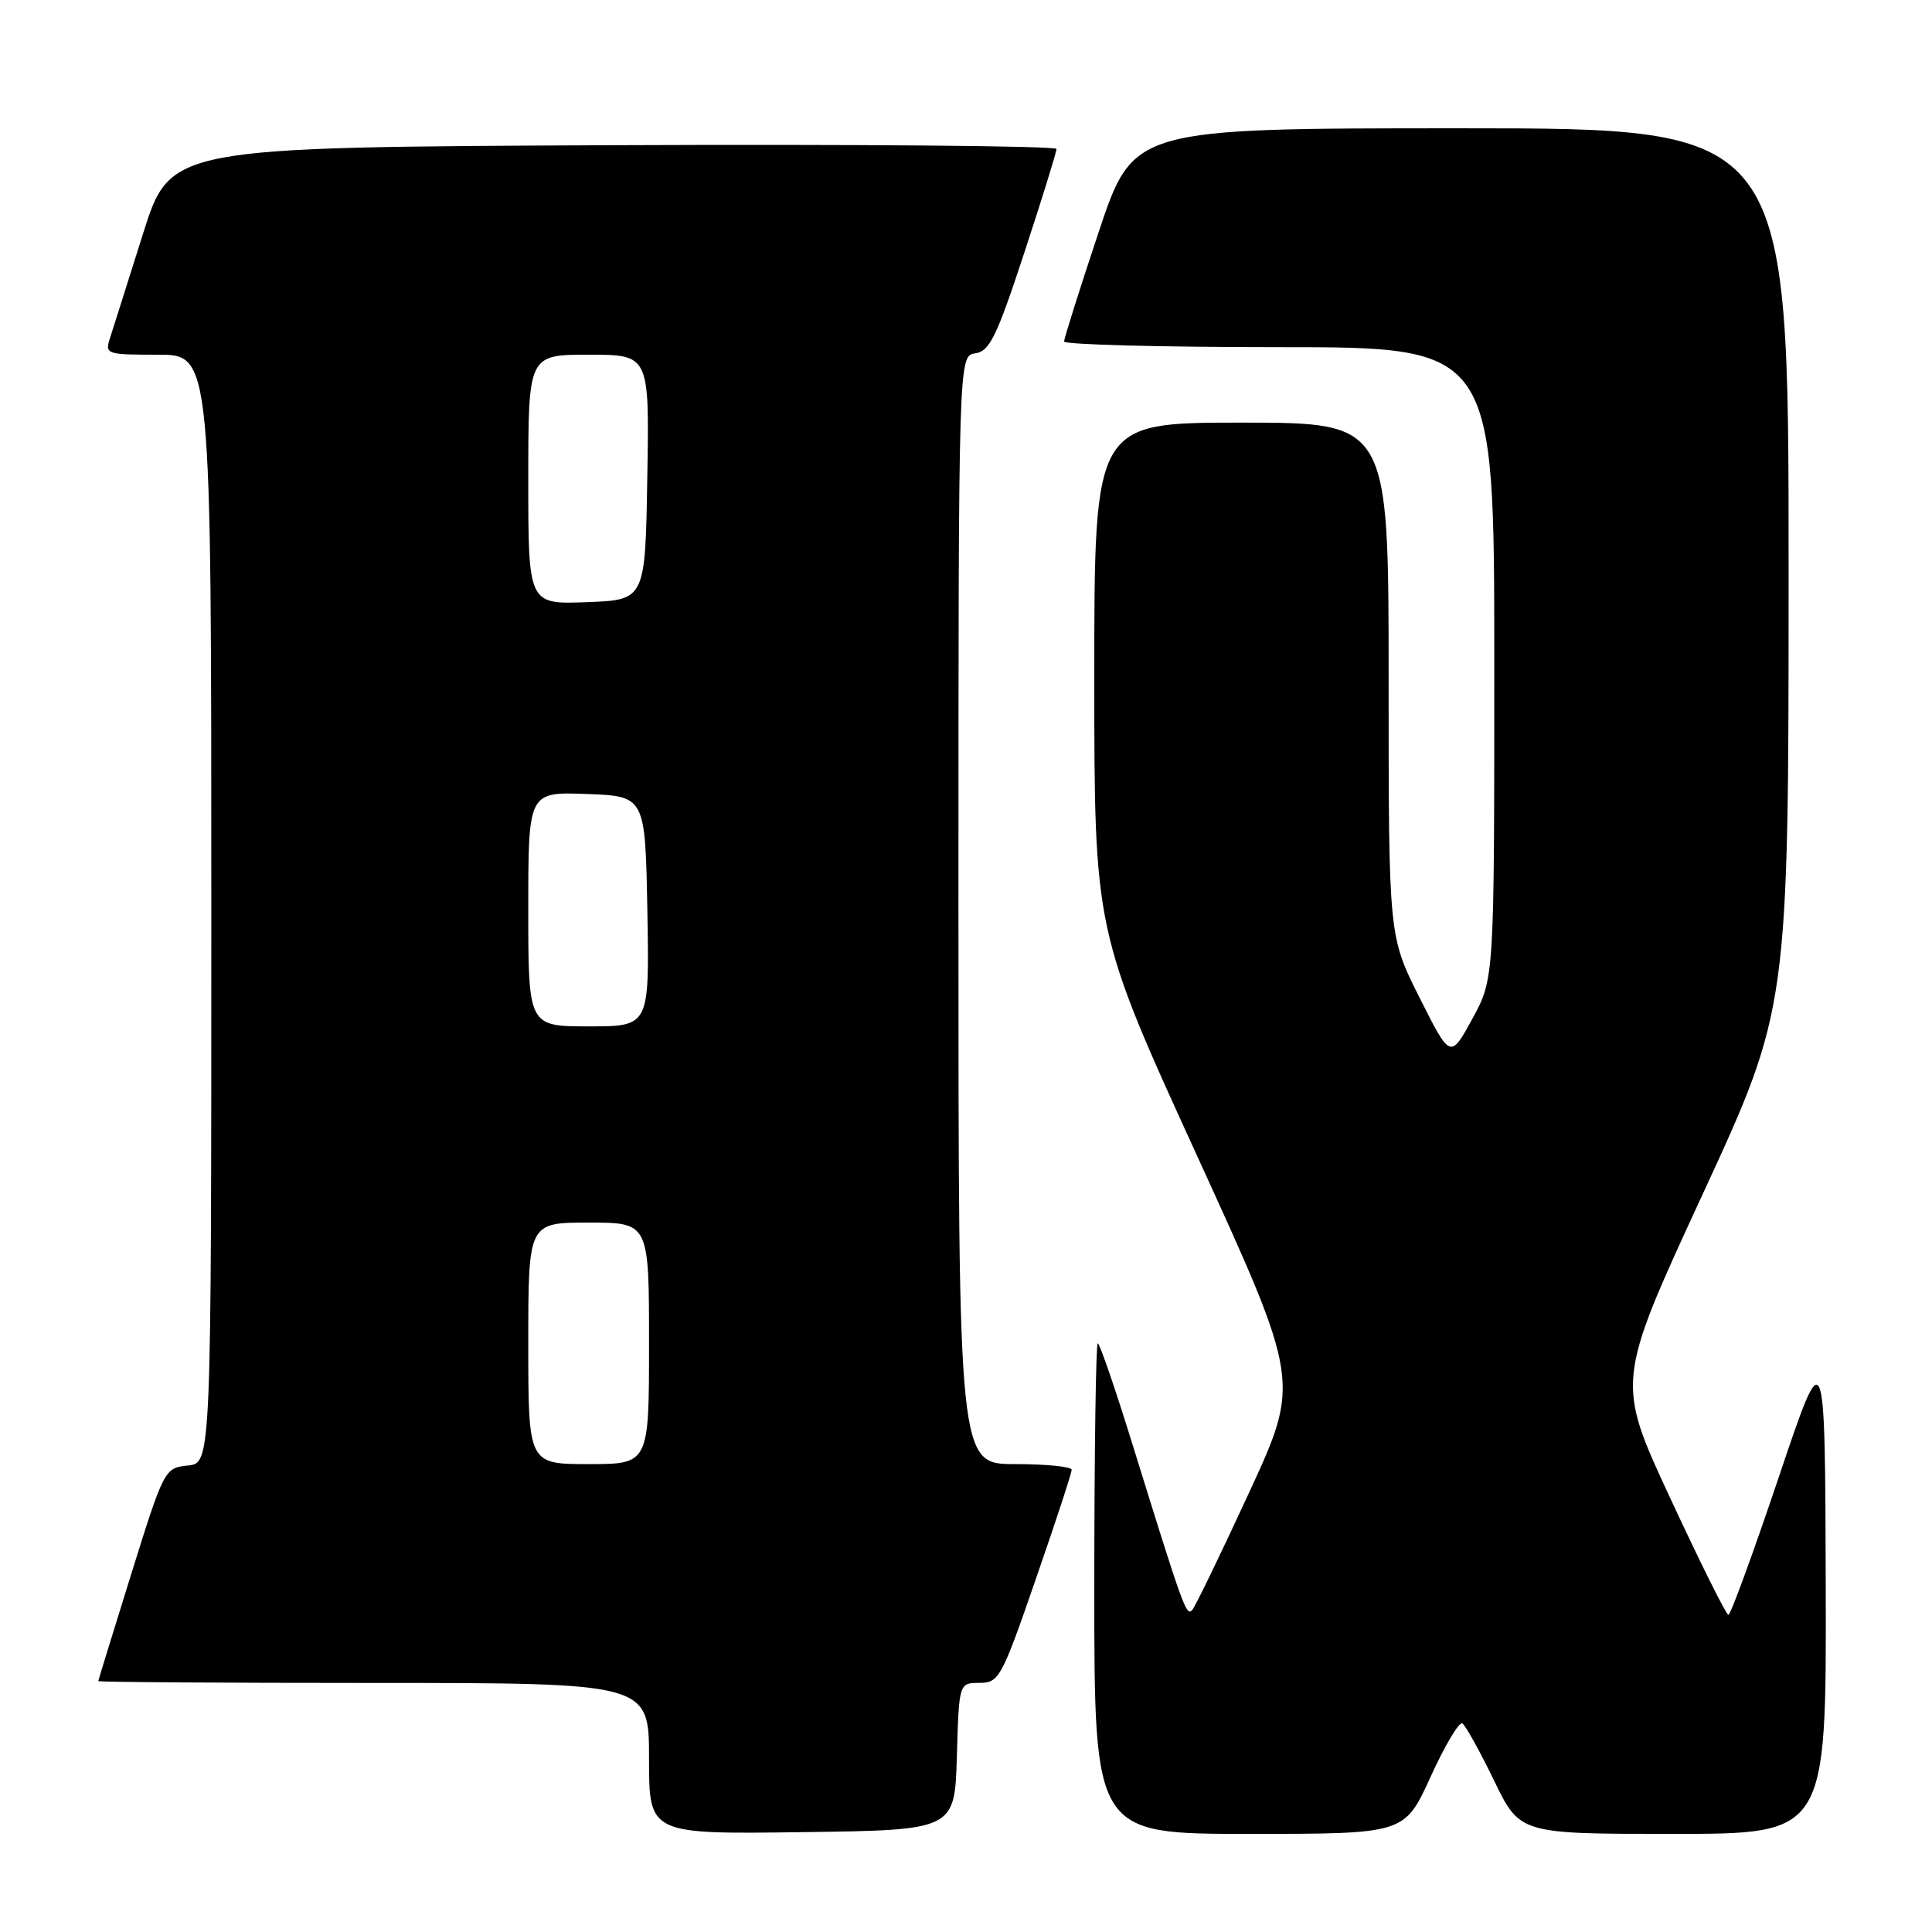 <?xml version="1.0" encoding="UTF-8" standalone="no"?>
<!DOCTYPE svg PUBLIC "-//W3C//DTD SVG 1.1//EN" "http://www.w3.org/Graphics/SVG/1.1/DTD/svg11.dtd" >
<svg xmlns="http://www.w3.org/2000/svg" xmlns:xlink="http://www.w3.org/1999/xlink" version="1.1" viewBox="0 0 256 256">
 <g >
 <path fill="currentColor"
d=" M 126.79 232.75 C 127.07 223.00 127.07 223.00 129.79 222.99 C 132.37 222.99 132.72 222.35 137.25 209.24 C 139.87 201.68 142.01 195.16 142.00 194.75 C 142.00 194.34 138.62 194.00 134.50 194.00 C 127.00 194.00 127.00 194.00 127.00 120.57 C 127.00 47.14 127.00 47.14 129.23 46.82 C 131.13 46.55 132.07 44.61 135.72 33.50 C 138.07 26.35 139.99 20.16 139.99 19.74 C 140.00 19.33 113.58 19.10 81.29 19.24 C 22.57 19.50 22.57 19.50 18.94 31.00 C 16.95 37.33 14.99 43.51 14.59 44.75 C 13.88 46.94 14.06 47.00 20.93 47.00 C 28.00 47.00 28.00 47.00 28.00 120.44 C 28.00 193.87 28.00 193.87 24.89 194.19 C 21.82 194.50 21.73 194.66 17.41 208.50 C 15.01 216.20 13.04 222.61 13.02 222.75 C 13.01 222.89 29.42 223.00 49.50 223.00 C 86.00 223.00 86.00 223.00 86.00 233.02 C 86.00 243.04 86.00 243.04 106.25 242.77 C 126.50 242.50 126.50 242.50 126.79 232.75 Z  M 189.56 235.44 C 191.45 231.28 193.35 228.10 193.77 228.36 C 194.19 228.62 196.07 232.02 197.96 235.91 C 201.39 243.00 201.39 243.00 221.69 243.00 C 242.00 243.00 242.00 243.00 241.92 210.25 C 241.83 177.50 241.83 177.50 235.69 195.75 C 232.31 205.79 229.31 213.99 229.02 213.98 C 228.73 213.98 225.27 207.02 221.32 198.52 C 214.14 183.07 214.14 183.07 225.57 158.33 C 237.00 133.59 237.00 133.59 237.00 75.30 C 237.00 17.00 237.00 17.00 193.58 17.00 C 150.17 17.00 150.17 17.00 145.58 30.75 C 143.06 38.31 141.00 44.84 141.00 45.25 C 141.00 45.66 153.82 46.00 169.50 46.00 C 198.00 46.00 198.00 46.00 198.00 87.84 C 198.00 129.68 198.00 129.68 195.09 135.00 C 192.18 140.32 192.18 140.32 188.09 132.18 C 184.00 124.04 184.00 124.04 184.00 90.02 C 184.00 56.00 184.00 56.00 164.50 56.00 C 145.00 56.00 145.00 56.00 145.00 89.69 C 145.00 123.37 145.00 123.37 158.65 153.22 C 172.30 183.07 172.30 183.07 165.51 197.78 C 161.77 205.88 158.38 212.88 157.97 213.34 C 157.19 214.21 156.79 213.09 150.02 191.25 C 147.76 183.96 145.71 178.00 145.46 178.00 C 145.21 178.00 145.00 192.62 145.00 210.50 C 145.00 243.00 145.00 243.00 165.56 243.00 C 186.11 243.00 186.11 243.00 189.56 235.44 Z  M 70.00 178.00 C 70.00 162.00 70.00 162.00 78.00 162.00 C 86.00 162.00 86.00 162.00 86.00 178.00 C 86.00 194.00 86.00 194.00 78.00 194.00 C 70.00 194.00 70.00 194.00 70.00 178.00 Z  M 70.00 120.46 C 70.00 104.92 70.00 104.92 77.75 105.21 C 85.50 105.50 85.50 105.50 85.78 120.75 C 86.05 136.00 86.05 136.00 78.03 136.00 C 70.00 136.00 70.00 136.00 70.00 120.46 Z  M 70.00 63.54 C 70.00 47.00 70.00 47.00 78.02 47.00 C 86.05 47.00 86.05 47.00 85.77 63.25 C 85.50 79.50 85.50 79.50 77.75 79.79 C 70.00 80.08 70.00 80.08 70.00 63.54 Z "/>
</g>
</svg>